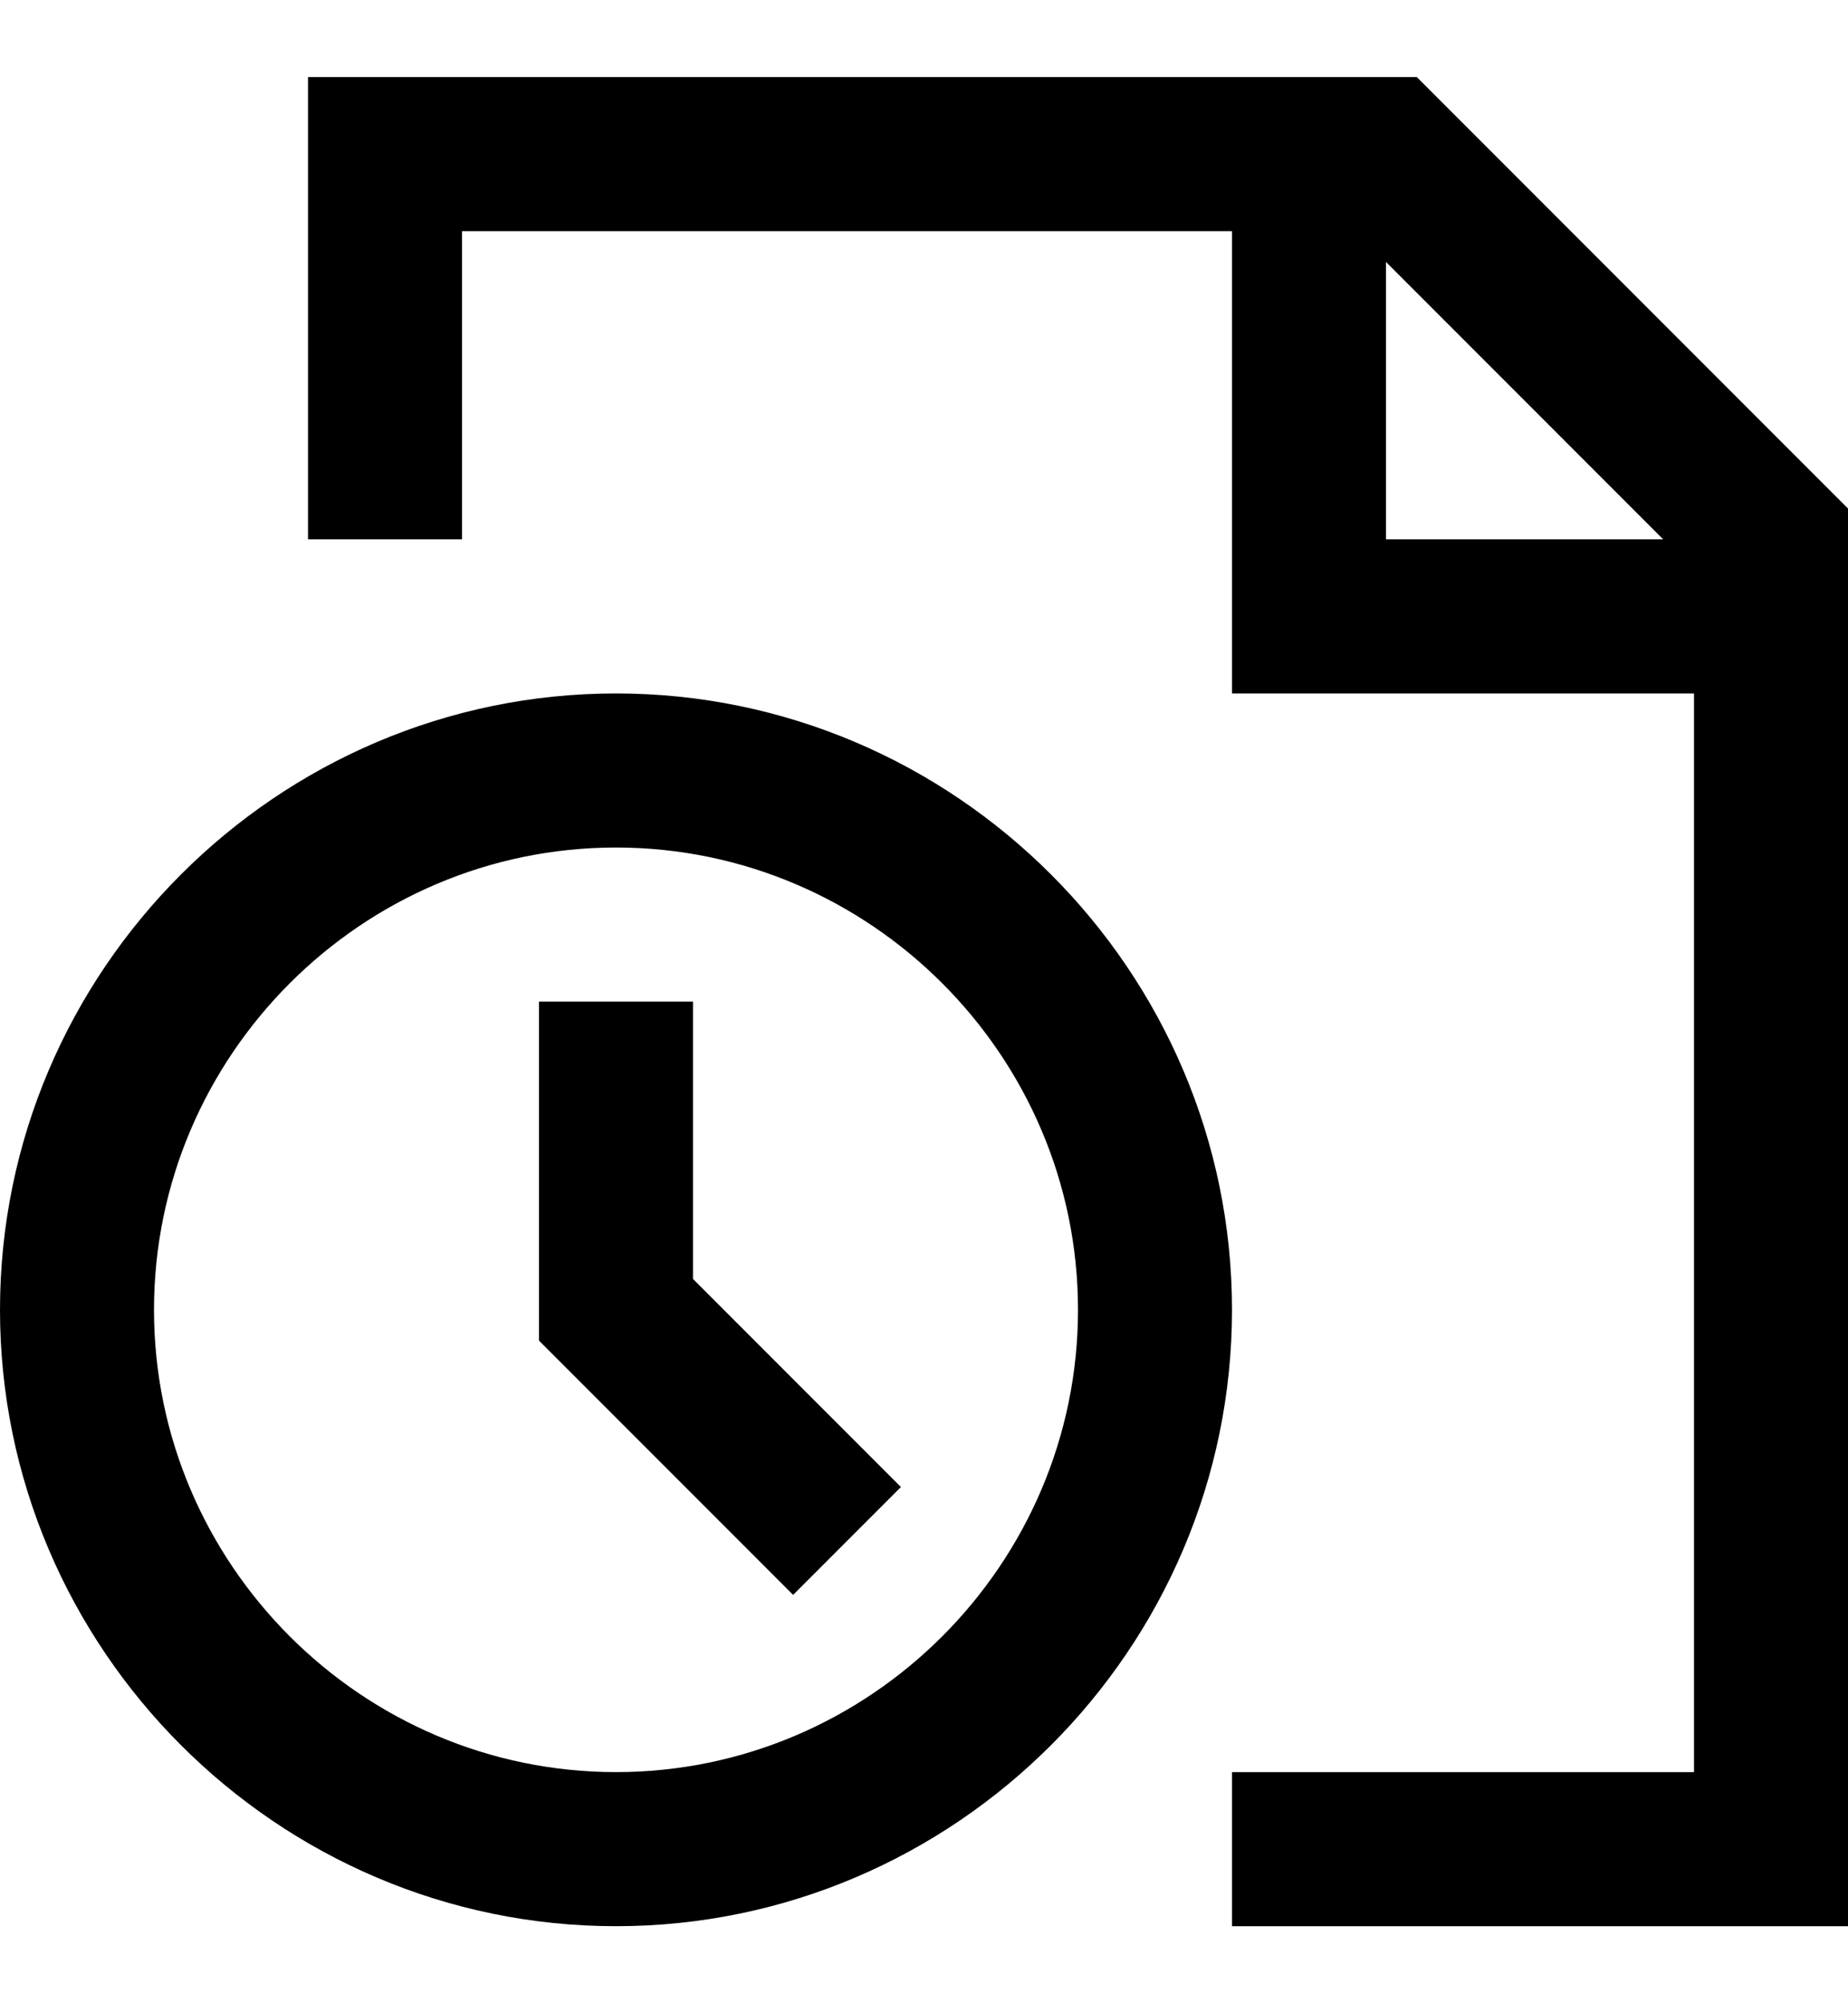 <?xml version="1.0" encoding="utf-8"?>
<!-- Generator: Adobe Illustrator 19.0.0, SVG Export Plug-In . SVG Version: 6.00 Build 0)  -->
<svg version="1.1" id="XMLID_79_" xmlns="http://www.w3.org/2000/svg" xmlns:xlink="http://www.w3.org/1999/xlink" x="0px" y="0px"
	 viewBox="-19 20 24 26" style="enable-background:new -19 20 24 26;" xml:space="preserve">
<g id="document-time">
	<g>
		<path d="M5,45h-8v-2h6V29h-6v-6h-10v4h-2v-6h14.4L5,26.6V45z M-1,27h3.6L-1,23.4V27z M-11,45c-4.4,0-8-3.6-8-8s3.6-8,8-8
			s8,3.6,8,8S-6.6,45-11,45z M-11,31c-3.3,0-6,2.7-6,6s2.7,6,6,6s6-2.7,6-6S-7.7,31-11,31z M-8.7,40.7l-3.3-3.3V33h2v3.6l2.7,2.7
			L-8.7,40.7z"/>
	</g>
</g>
</svg>
